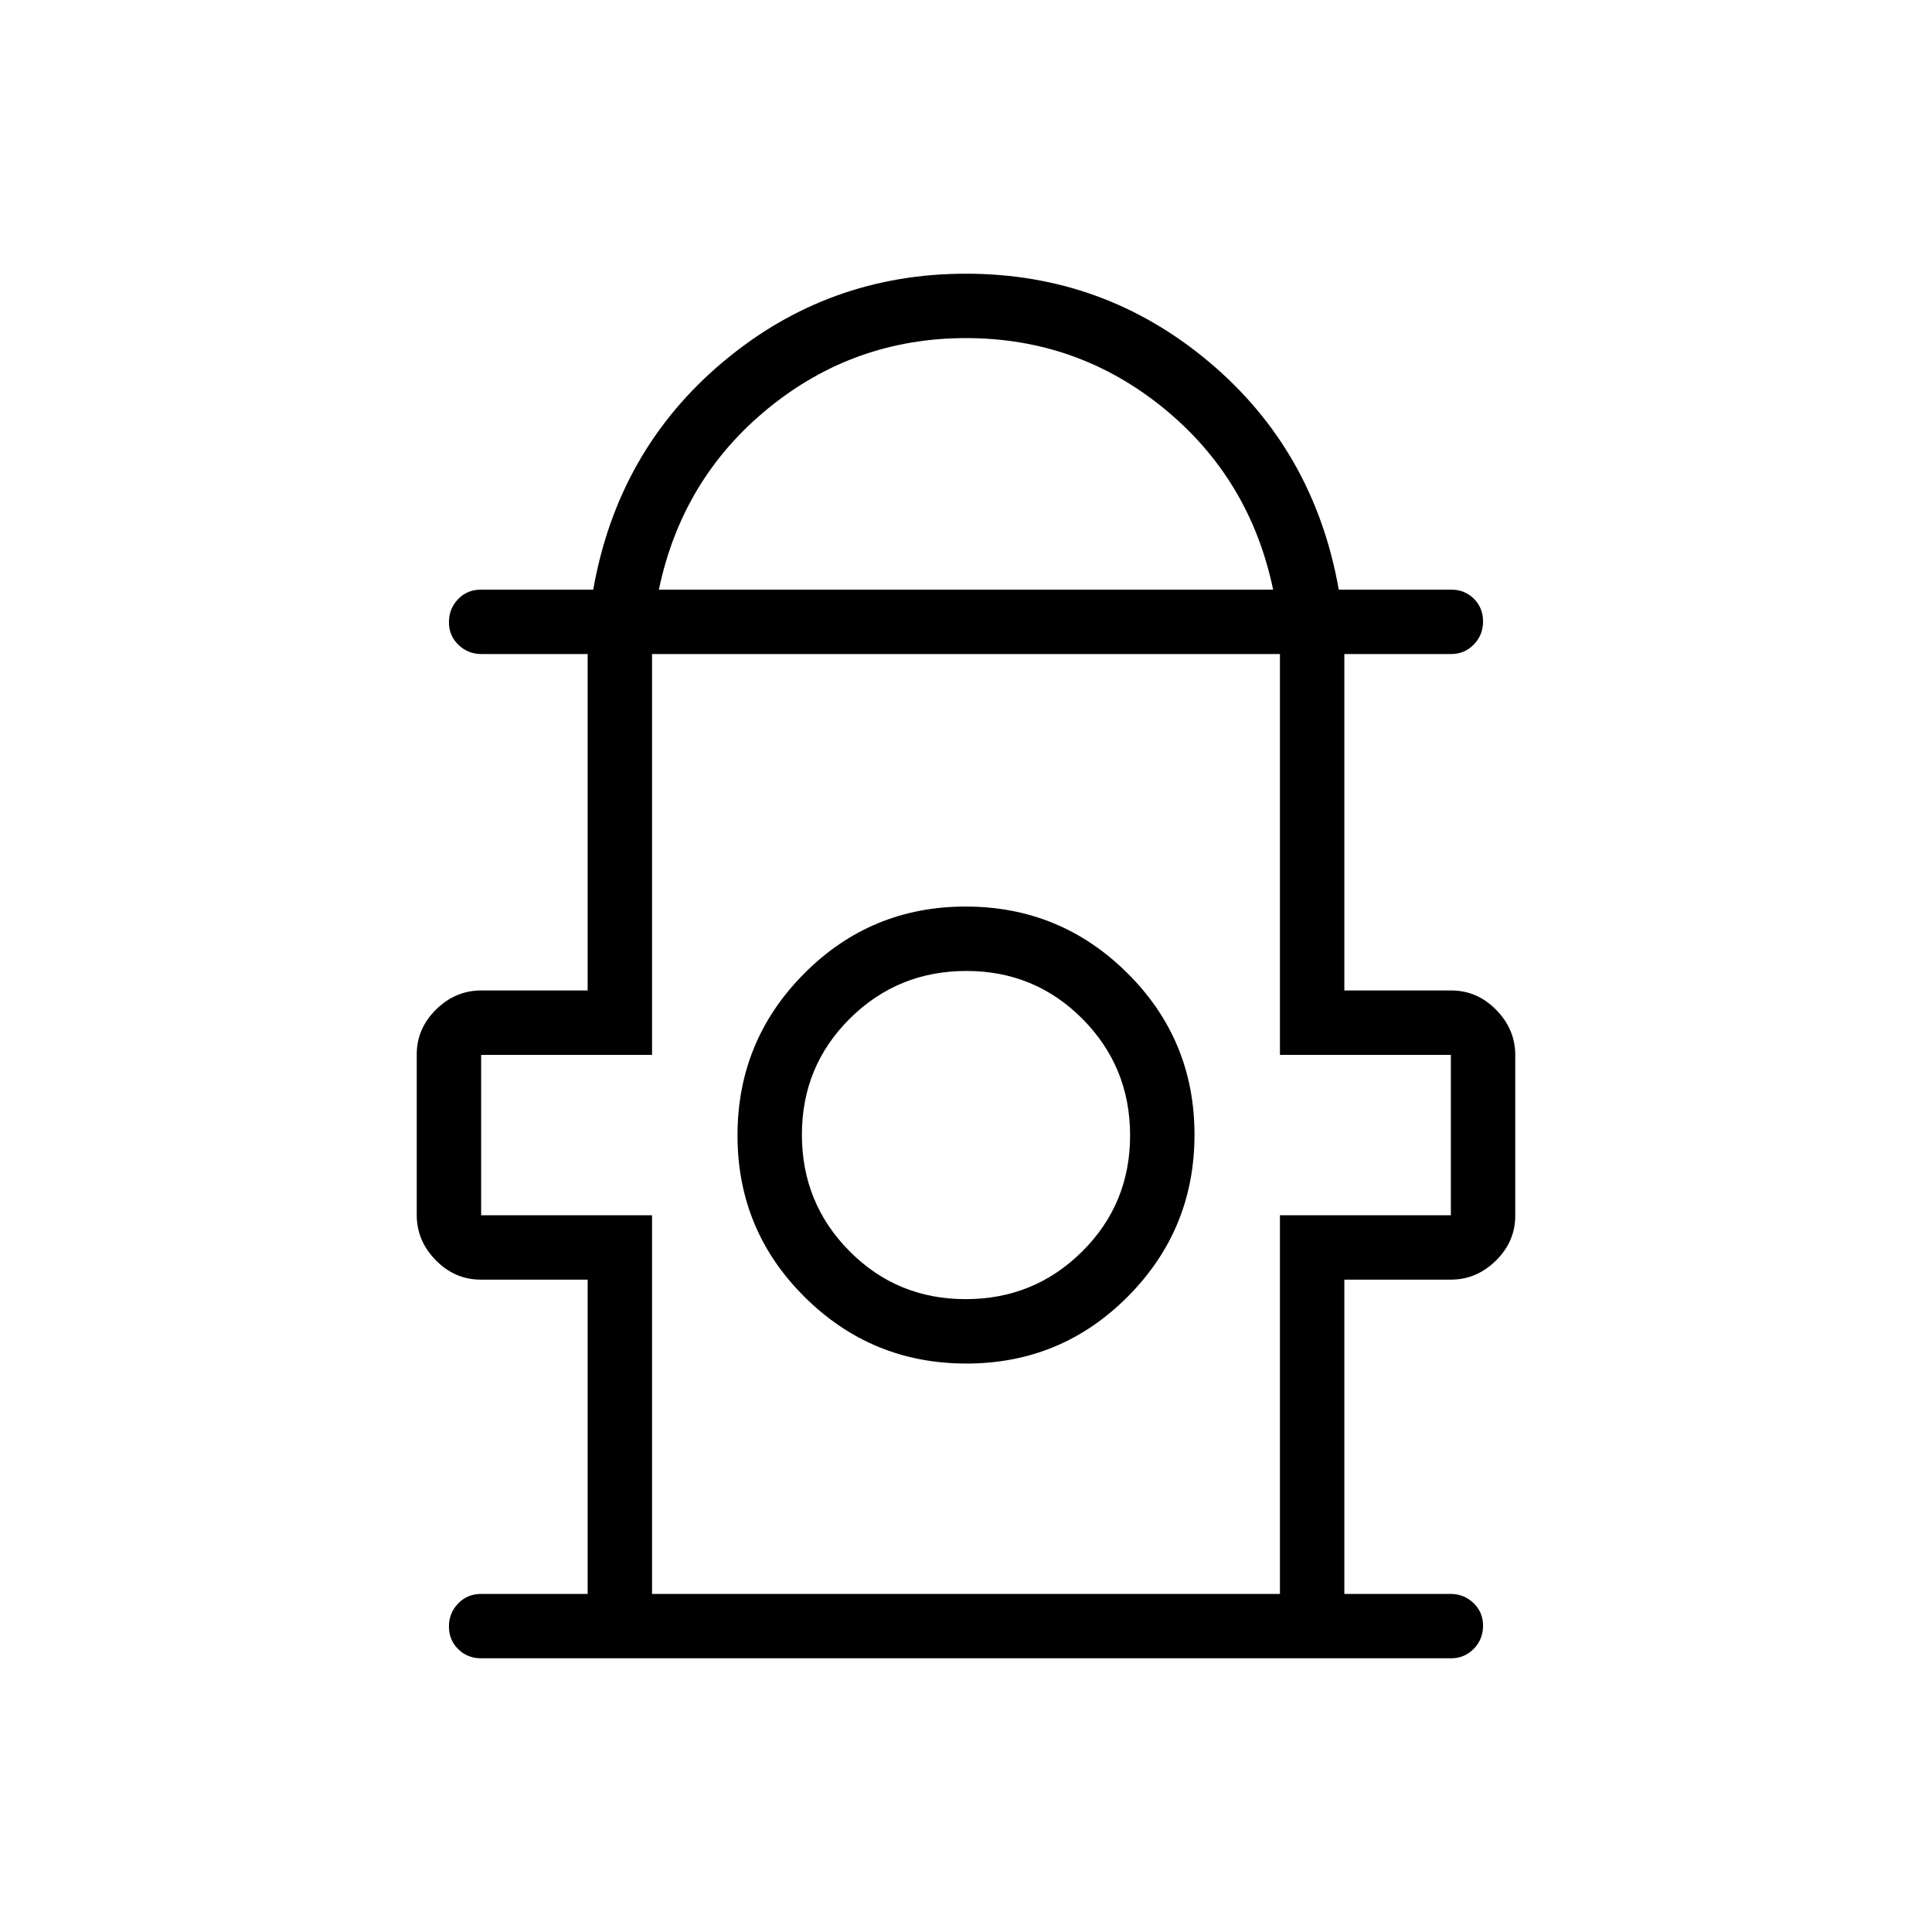 <svg xmlns="http://www.w3.org/2000/svg" height="20" viewBox="0 -960 960 960" width="20"><path d="M292-168v-156.154h-53.088q-12.912 0-22.374-9.648-9.461-9.648-9.461-22.476v-79.817q0-12.828 9.611-22.29 9.612-9.461 22.389-9.461H292V-635h-52.713q-6.71 0-11.46-4.547-4.75-4.547-4.75-11.27 0-6.722 4.526-11.452Q232.13-667 238.821-667h55.948Q307-736.231 359.192-780.116 411.385-824 480-824q68.615 0 120.808 43.884Q653-736.231 665.231-667h55.948q6.691 0 11.218 4.547 4.526 4.547 4.526 11.269t-4.6 11.453q-4.6 4.731-11.4 4.731H668v167.154h53.088q12.912 0 22.374 9.648 9.461 9.648 9.461 22.476v79.817q0 12.828-9.611 22.29-9.612 9.461-22.389 9.461H668V-168h52.713q6.71 0 11.46 4.547 4.75 4.548 4.75 11.27 0 6.722-4.6 11.452-4.6 4.731-11.4 4.731H239.077q-6.8 0-11.4-4.547-4.6-4.547-4.6-11.269t4.6-11.453q4.6-4.731 11.4-4.731H292Zm35.385-499h305.23q-11.538-55.154-54.307-90.077Q535.538-792 480-792q-55.538 0-98.308 34.923-42.769 34.923-54.307 90.077ZM324-168h312v-188.154h84.923v-79.692H636V-635H324v199.154h-84.923v79.692H324V-168Zm156.191-114.461q47.117 0 80.232-33.307 33.116-33.307 33.116-80.423 0-47.117-33.307-80.232-33.307-33.116-80.423-33.116-47.117 0-80.232 33.307-33.116 33.307-33.116 80.423 0 47.117 33.307 80.232 33.307 33.116 80.423 33.116Zm-.372-32.001q-34.05 0-57.704-23.834-23.653-23.835-23.653-57.885t23.834-57.704q23.835-23.653 57.885-23.653t57.704 23.834q23.653 23.835 23.653 57.885t-23.835 57.704q-23.834 23.653-57.884 23.653ZM480-396Zm0-239Z"/></svg>